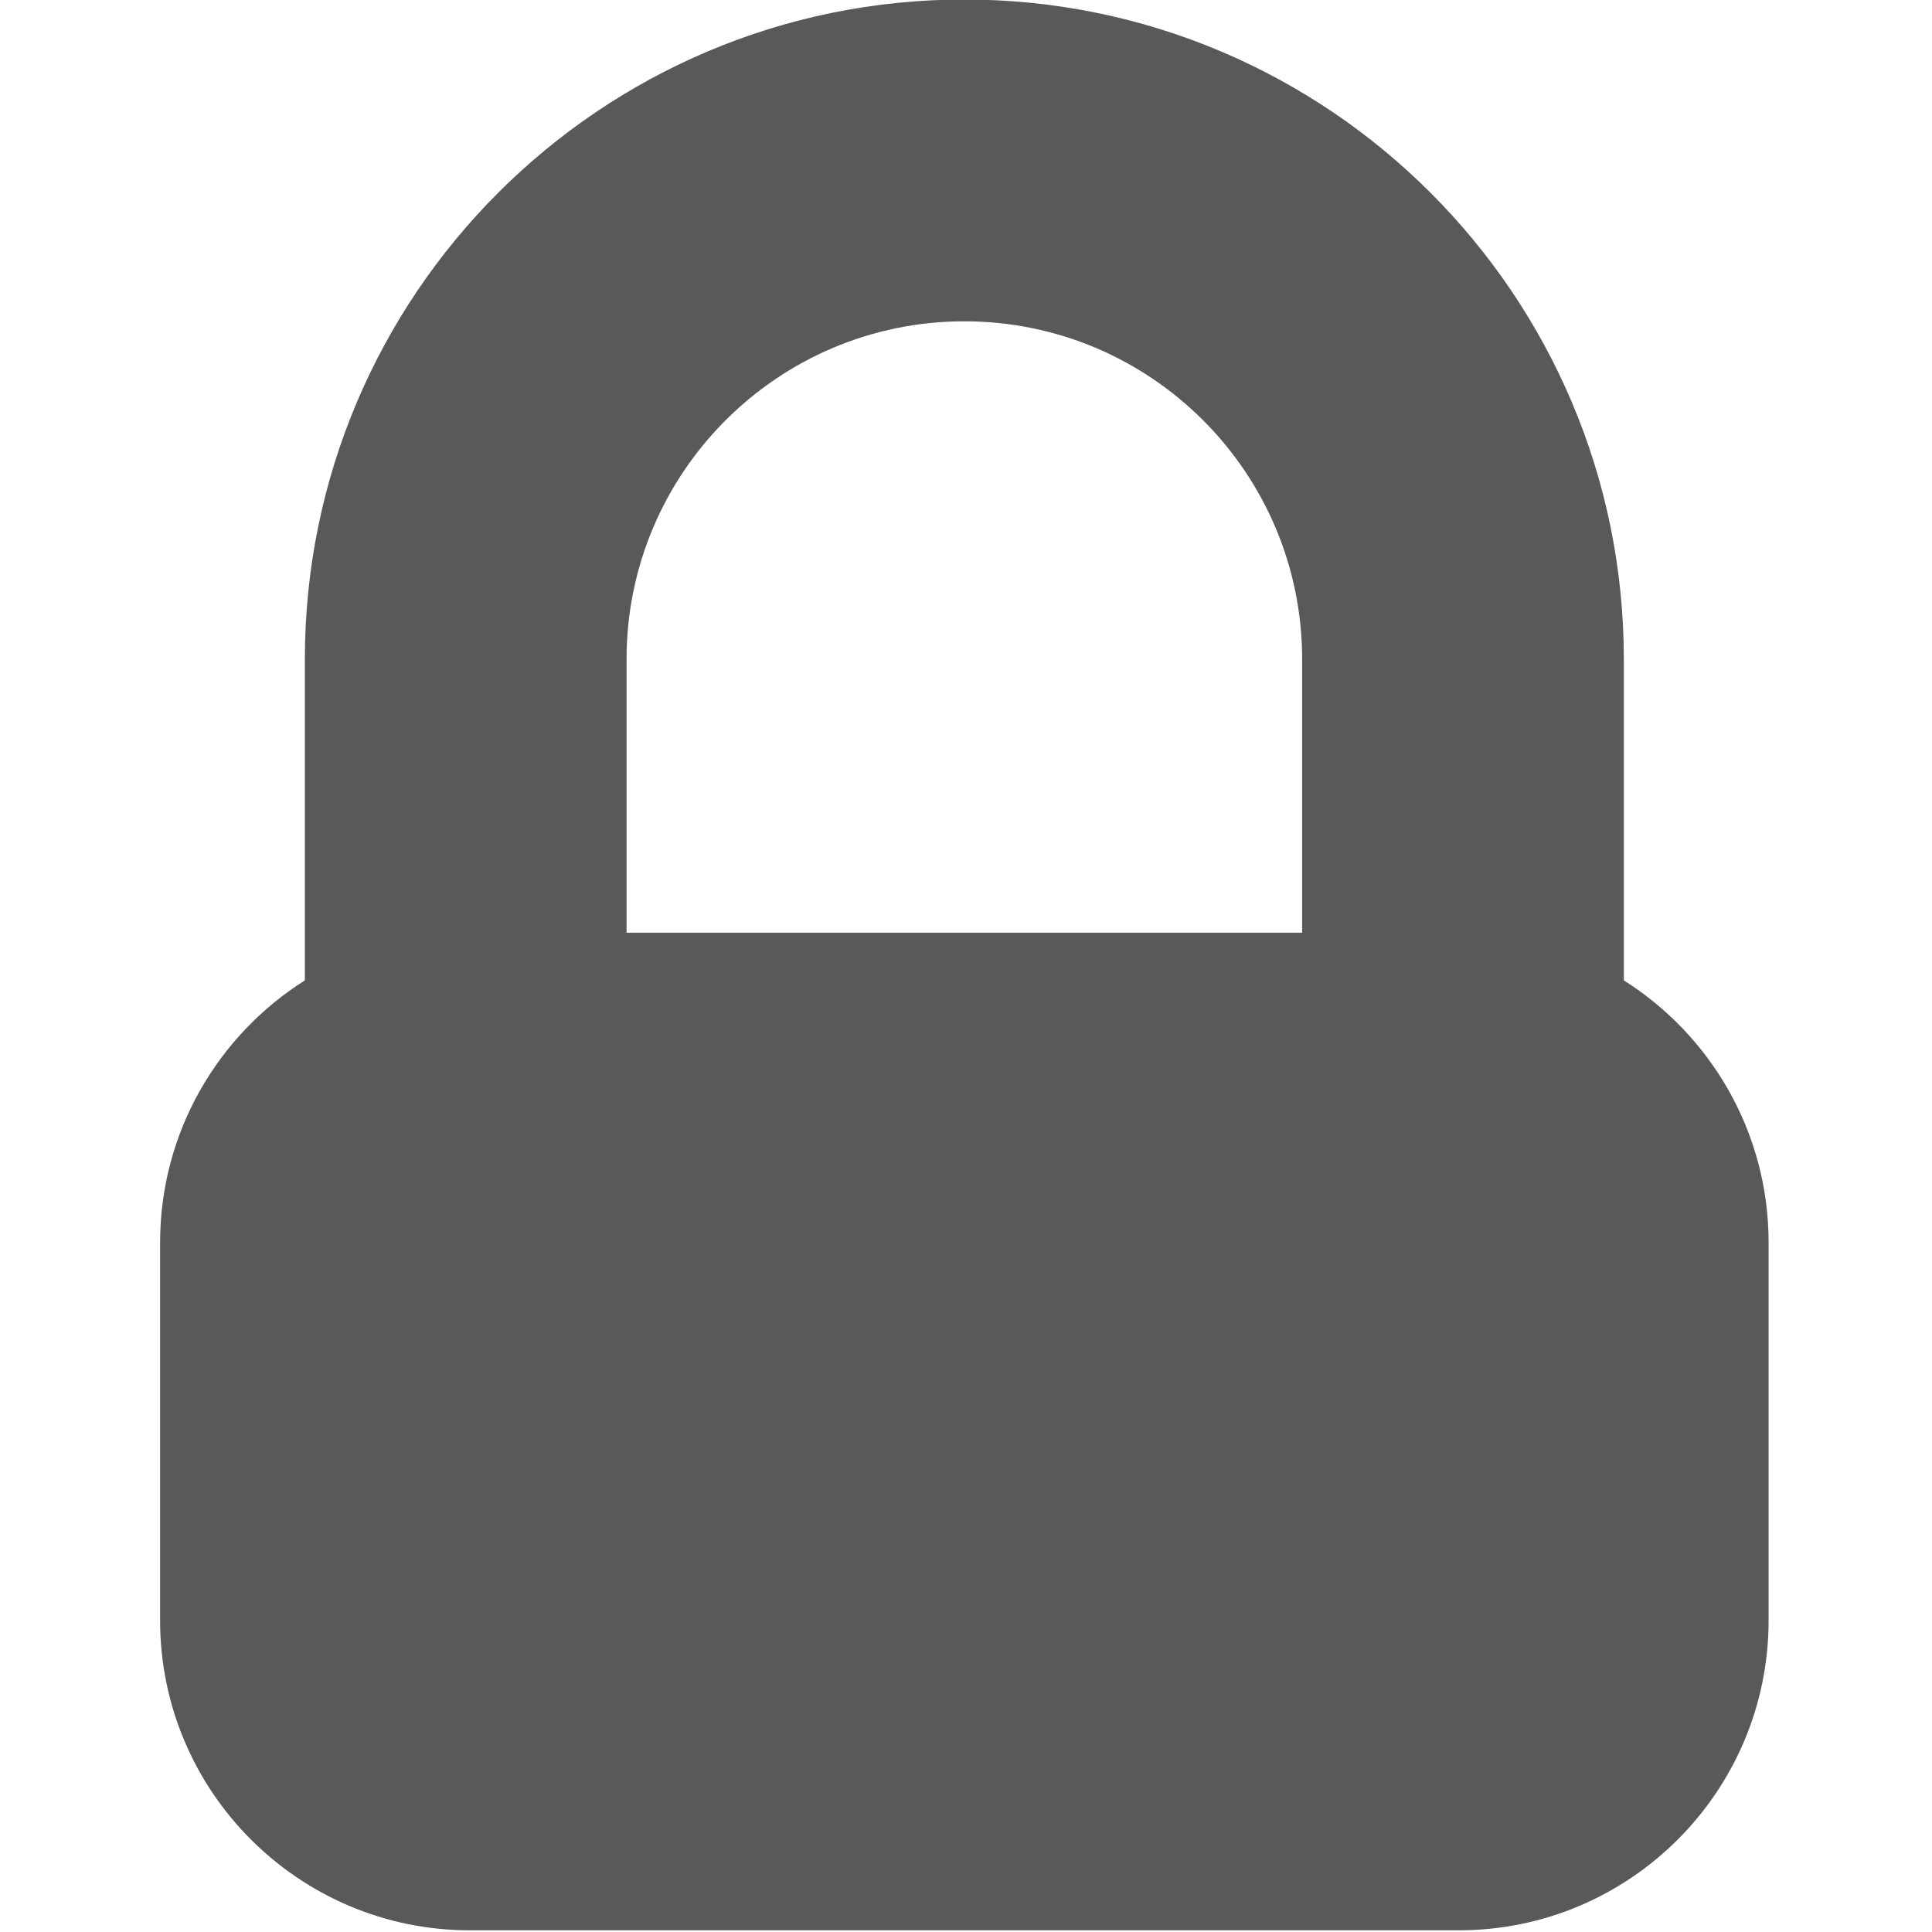 <?xml version="1.0" encoding="UTF-8" standalone="no"?>
<!DOCTYPE svg PUBLIC "-//W3C//DTD SVG 1.1//EN" "http://www.w3.org/Graphics/SVG/1.1/DTD/svg11.dtd">
<svg width="100%" height="100%" viewBox="0 0 120 120" version="1.1" xmlns="http://www.w3.org/2000/svg" xmlns:xlink="http://www.w3.org/1999/xlink" xml:space="preserve" xmlns:serif="http://www.serif.com/" style="fill-rule:evenodd;clip-rule:evenodd;stroke-linejoin:round;stroke-miterlimit:2;">
    <g transform="matrix(1,0,0,1,-130,0)">
        <g id="Grey-lock" serif:id="Grey lock" transform="matrix(0.519,0,0,0.533,79.61,-48.533)">
            <rect x="97" y="91" width="231" height="225" style="fill:none;"/>
            <clipPath id="_clip1">
                <rect x="97" y="91" width="231" height="225"/>
            </clipPath>
            <g clip-path="url(#_clip1)">
                <g transform="matrix(1.925,0,0,1.875,116.25,91)">
                    <path d="M9,41C9,18.371 27.371,0 50,0C72.629,0 91,18.371 91,41L91,60.962C96.406,64.375 100,70.402 100,77.263L100,100.737C100,111.369 91.369,120 80.737,120L19.263,120C8.631,120 0,111.369 0,100.737L0,77.263C0,70.402 3.594,64.375 9,60.962L9,41ZM71,41C71,29.41 61.59,20 50,20C38.41,20 29,29.41 29,41L29,58L71,58L71,41Z" style="fill:rgb(89,89,89);"/>
                </g>
            </g>
        </g>
    </g>
</svg>
